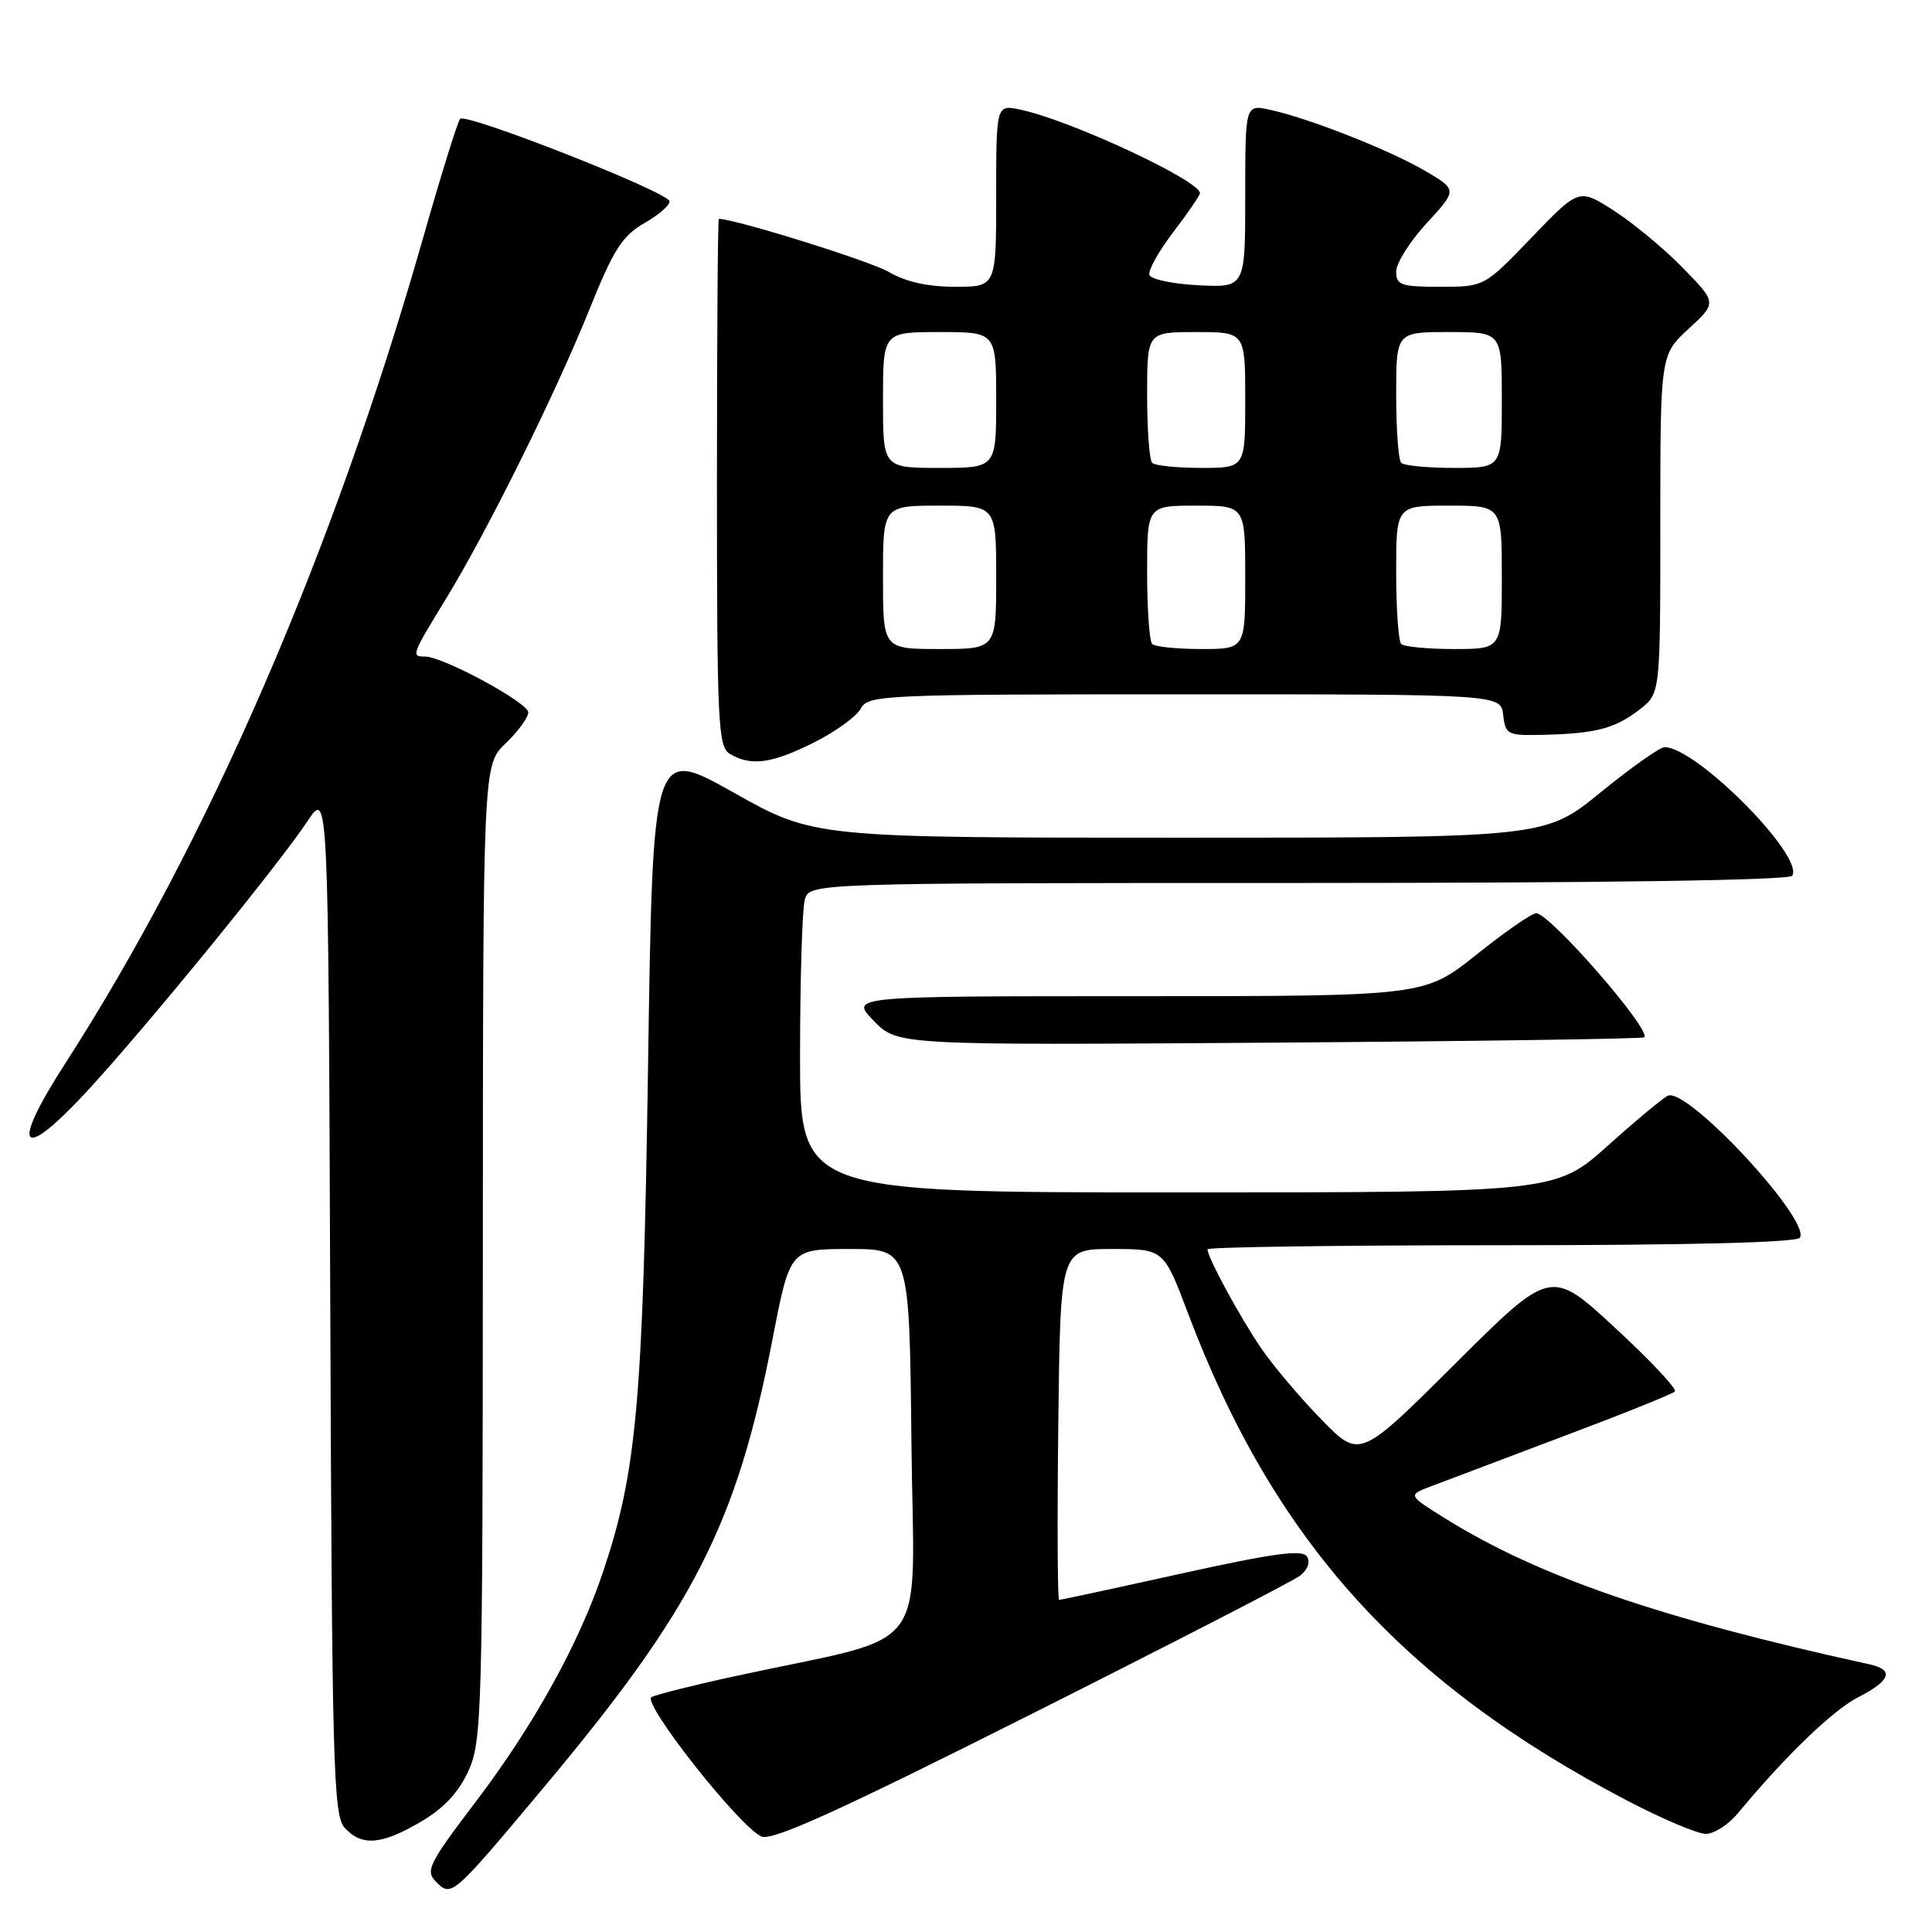 <?xml version="1.0" encoding="UTF-8" standalone="no"?>
<!DOCTYPE svg PUBLIC "-//W3C//DTD SVG 1.1//EN" "http://www.w3.org/Graphics/SVG/1.1/DTD/svg11.dtd" >
<svg xmlns="http://www.w3.org/2000/svg" xmlns:xlink="http://www.w3.org/1999/xlink" version="1.1" viewBox="0 0 256 256">
 <g >
 <path fill="currentColor"
d=" M 71.97 236.94 C 91.96 213.08 97.60 202.04 102.38 177.37 C 104.68 165.50 104.68 165.50 112.59 165.50 C 120.50 165.50 120.50 165.50 120.77 191.17 C 121.07 220.07 123.87 216.35 97.50 222.08 C 92.00 223.27 86.98 224.53 86.33 224.87 C 85.00 225.59 97.91 241.99 100.88 243.34 C 102.29 243.98 110.94 240.06 136.62 227.15 C 155.25 217.78 171.28 209.53 172.23 208.81 C 173.27 208.02 173.65 207.00 173.18 206.25 C 172.57 205.29 168.80 205.80 156.55 208.50 C 147.84 210.43 140.54 212.00 140.34 212.00 C 140.13 212.00 140.08 201.54 140.23 188.75 C 140.50 165.50 140.50 165.50 147.35 165.50 C 154.20 165.50 154.20 165.50 157.41 174.00 C 168.78 204.13 185.76 222.97 215.59 238.58 C 220.24 241.01 224.94 243.00 226.03 243.00 C 227.12 243.00 229.02 241.78 230.26 240.29 C 236.55 232.69 242.88 226.59 246.24 224.88 C 250.52 222.69 251.02 221.26 247.75 220.54 C 220.03 214.47 203.90 208.92 191.51 201.21 C 186.55 198.12 186.55 198.12 189.52 196.98 C 191.16 196.35 198.99 193.39 206.93 190.40 C 214.87 187.42 221.62 184.71 221.93 184.38 C 222.24 184.06 218.68 180.26 214.00 175.94 C 205.50 168.08 205.50 168.08 192.83 180.69 C 180.17 193.30 180.17 193.30 175.09 188.09 C 172.30 185.23 168.72 181.00 167.14 178.69 C 164.33 174.59 160.00 166.61 160.00 165.54 C 160.00 165.24 177.52 165.00 198.94 165.00 C 223.81 165.00 238.11 164.64 238.50 164.00 C 239.94 161.67 223.76 144.22 221.04 145.17 C 220.52 145.35 216.95 148.31 213.11 151.75 C 206.14 158.00 206.14 158.00 156.07 158.00 C 106.00 158.00 106.00 158.00 106.01 139.75 C 106.02 129.71 106.30 120.49 106.63 119.25 C 107.23 117.00 107.23 117.00 172.06 117.00 C 212.63 117.00 237.11 116.64 237.48 116.04 C 239.09 113.43 224.76 99.00 220.56 99.00 C 219.95 99.00 216.13 101.70 212.08 105.00 C 204.72 111.00 204.72 111.00 156.28 111.00 C 107.85 111.00 107.85 111.00 97.17 105.00 C 86.50 99.00 86.50 99.00 85.87 141.25 C 85.20 185.77 84.38 194.97 79.90 208.31 C 76.72 217.78 70.72 228.62 63.10 238.66 C 56.78 246.98 56.33 247.90 57.78 249.35 C 59.83 251.40 59.91 251.34 71.97 236.94 Z  M 55.75 241.40 C 58.80 239.62 60.77 237.51 62.07 234.65 C 63.85 230.72 63.96 227.04 63.98 165.94 C 64.00 101.37 64.00 101.37 67.00 98.50 C 68.65 96.92 70.00 95.07 70.00 94.39 C 70.00 93.11 58.70 87.00 56.34 87.00 C 54.46 87.00 54.53 86.80 59.00 79.50 C 64.57 70.41 73.54 52.31 78.09 41.03 C 81.31 33.02 82.45 31.25 85.44 29.53 C 87.39 28.41 88.85 27.11 88.70 26.64 C 88.28 25.34 61.69 14.90 60.97 15.75 C 60.62 16.16 58.42 23.25 56.07 31.50 C 44.18 73.20 27.50 111.67 8.59 141.00 C 1.25 152.39 2.74 154.12 11.62 144.50 C 19.38 136.08 36.92 114.59 40.75 108.80 C 43.50 104.65 43.50 104.65 43.76 172.50 C 43.99 233.90 44.17 240.53 45.66 242.18 C 47.91 244.67 50.53 244.47 55.75 241.40 Z  M 217.87 137.45 C 218.85 136.50 205.36 121.00 203.55 121.01 C 202.97 121.01 199.40 123.48 195.62 126.51 C 188.73 132.00 188.73 132.00 150.67 132.00 C 112.61 132.00 112.61 132.00 115.76 135.25 C 118.91 138.50 118.91 138.50 168.20 138.16 C 195.32 137.97 217.67 137.65 217.87 137.45 Z  M 107.82 98.40 C 110.69 96.97 113.49 94.95 114.05 93.90 C 115.03 92.08 116.81 92.00 156.97 92.00 C 198.87 92.00 198.87 92.00 199.18 94.75 C 199.49 97.38 199.73 97.49 204.73 97.36 C 211.55 97.19 214.10 96.49 217.34 93.95 C 220.00 91.85 220.00 91.85 220.00 69.44 C 220.00 47.03 220.00 47.03 223.75 43.57 C 227.50 40.12 227.50 40.12 223.00 35.51 C 220.53 32.97 216.41 29.56 213.86 27.92 C 209.23 24.94 209.23 24.94 202.95 31.47 C 196.68 38.00 196.68 38.00 190.84 38.00 C 185.65 38.00 185.00 37.78 185.00 35.98 C 185.00 34.87 186.83 31.97 189.06 29.55 C 193.11 25.15 193.11 25.15 188.80 22.62 C 184.06 19.85 173.36 15.64 168.25 14.54 C 165.00 13.84 165.00 13.84 165.00 25.97 C 165.00 38.10 165.00 38.10 158.83 37.80 C 155.44 37.63 152.50 37.02 152.30 36.43 C 152.11 35.84 153.54 33.27 155.48 30.74 C 157.41 28.20 159.00 25.89 159.00 25.60 C 159.00 23.93 141.88 15.95 135.25 14.54 C 132.00 13.84 132.00 13.84 132.00 25.92 C 132.00 38.00 132.00 38.00 126.56 38.00 C 122.95 38.00 120.00 37.34 117.80 36.05 C 115.37 34.61 97.48 29.03 95.25 29.00 C 95.11 29.00 95.00 44.73 95.00 63.95 C 95.00 96.18 95.14 98.98 96.75 99.92 C 99.55 101.55 102.25 101.18 107.82 98.40 Z  M 117.00 76.50 C 117.00 67.00 117.00 67.00 124.50 67.00 C 132.00 67.00 132.00 67.00 132.00 76.50 C 132.00 86.00 132.00 86.00 124.50 86.00 C 117.00 86.00 117.00 86.00 117.00 76.50 Z  M 152.67 85.33 C 152.30 84.97 152.00 80.69 152.00 75.83 C 152.00 67.00 152.00 67.00 158.50 67.00 C 165.00 67.00 165.00 67.00 165.00 76.50 C 165.00 86.00 165.00 86.00 159.17 86.00 C 155.96 86.00 153.03 85.70 152.67 85.33 Z  M 185.67 85.33 C 185.30 84.97 185.00 80.69 185.00 75.83 C 185.00 67.00 185.00 67.00 192.00 67.00 C 199.00 67.00 199.00 67.00 199.00 76.50 C 199.00 86.00 199.00 86.00 192.67 86.00 C 189.18 86.00 186.03 85.70 185.67 85.33 Z  M 117.00 53.00 C 117.00 44.00 117.00 44.00 124.50 44.00 C 132.00 44.00 132.00 44.00 132.00 53.00 C 132.00 62.00 132.00 62.00 124.50 62.00 C 117.00 62.00 117.00 62.00 117.00 53.00 Z  M 152.67 61.33 C 152.30 60.97 152.00 56.92 152.00 52.33 C 152.00 44.00 152.00 44.00 158.50 44.00 C 165.00 44.00 165.00 44.00 165.00 53.00 C 165.00 62.00 165.00 62.00 159.17 62.00 C 155.96 62.00 153.03 61.70 152.67 61.33 Z  M 185.67 61.33 C 185.30 60.97 185.00 56.92 185.00 52.33 C 185.00 44.00 185.00 44.00 192.00 44.00 C 199.00 44.00 199.00 44.00 199.00 53.00 C 199.00 62.00 199.00 62.00 192.67 62.00 C 189.18 62.00 186.03 61.70 185.67 61.33 Z "/>
</g>
</svg>